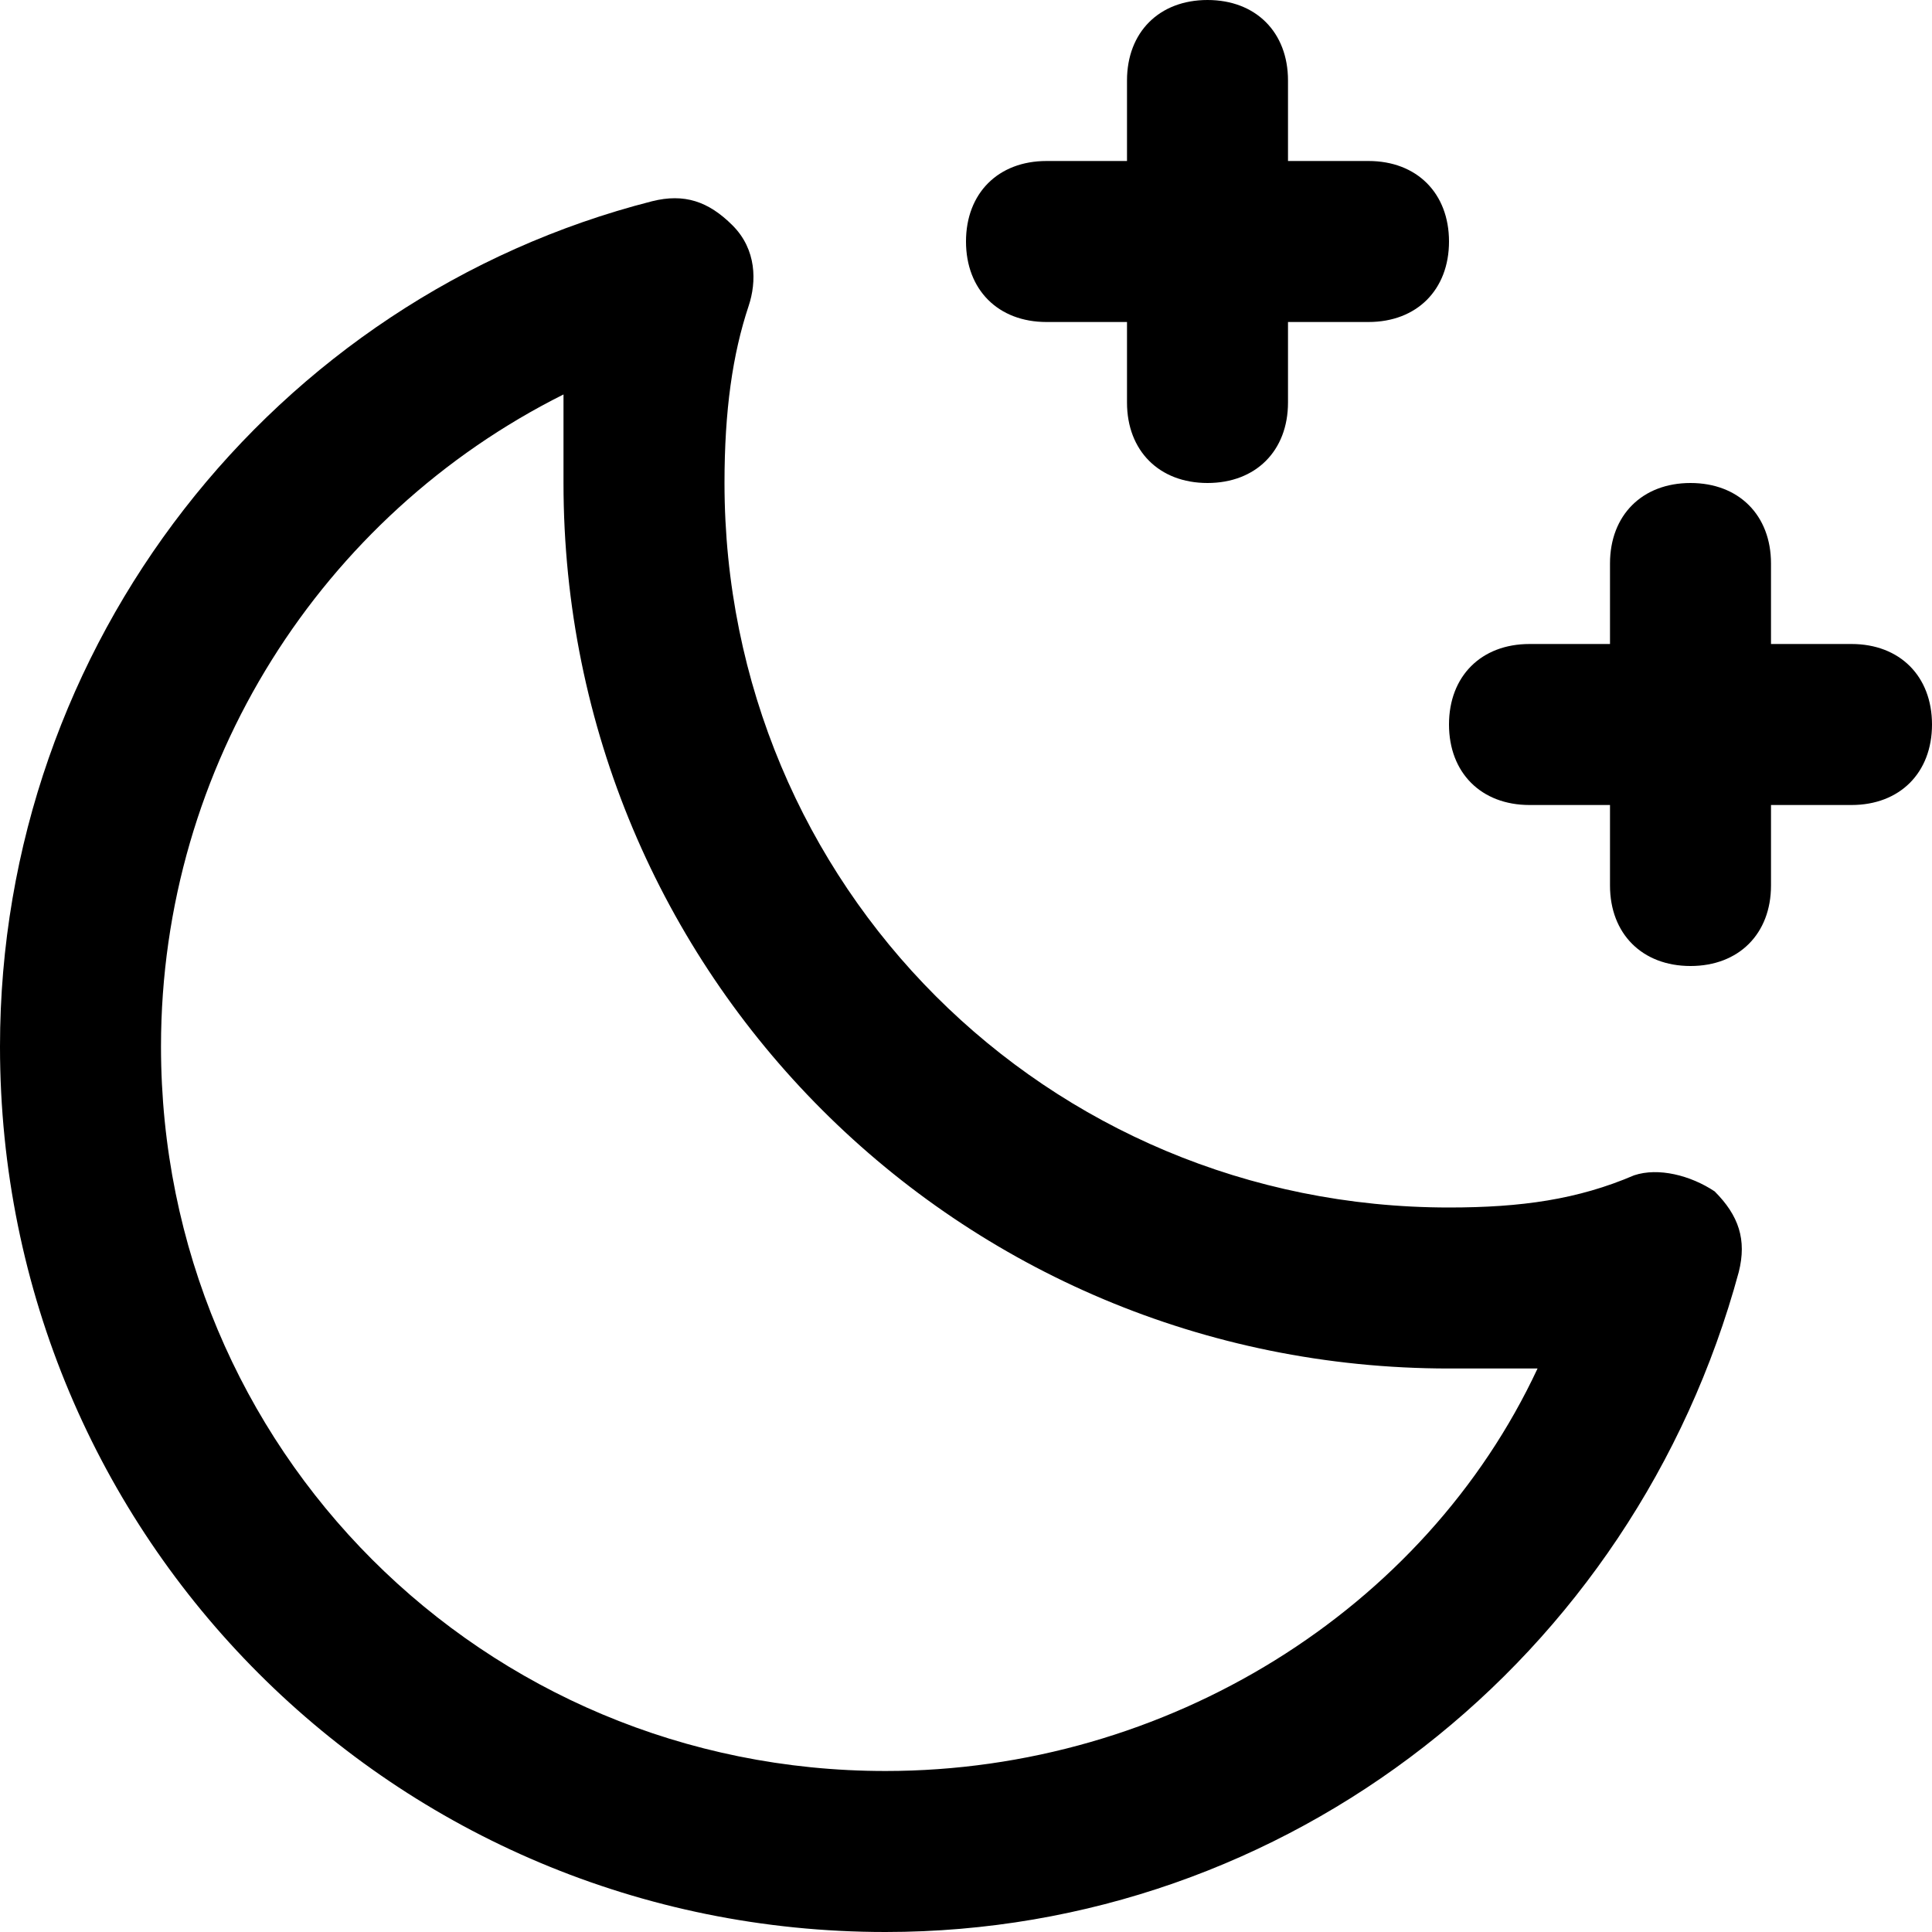 <?xml version="1.0" encoding="utf-8"?>
<!-- Generator: Adobe Illustrator 19.1.0, SVG Export Plug-In . SVG Version: 6.00 Build 0)  -->
<!DOCTYPE svg PUBLIC "-//W3C//DTD SVG 1.1//EN" "http://www.w3.org/Graphics/SVG/1.1/DTD/svg11.dtd">
<svg version="1.1" id="Layer_1" xmlns="http://www.w3.org/2000/svg" xmlns:xlink="http://www.w3.org/1999/xlink" x="0px" y="0px"
	 width="24px" height="24px" viewBox="0 0 24 24" enable-background="new 0 0 24 24" xml:space="preserve">
<path d="M11,24c5,0,9.3-3.4,10.6-8.2c0.1-0.4,0-0.7-0.3-1c-0.3-0.2-0.7-0.3-1-0.2C19.6,14.9,18.9,15,18,15c-5,0-9-4-9-9
	c0-0.9,0.1-1.6,0.3-2.2c0.1-0.3,0.1-0.7-0.2-1s-0.6-0.4-1-0.3C3.4,3.7,0,8,0,13C0,19.1,4.9,24,11,24z M7,4.9C7,5.3,7,5.6,7,6
	c0,6.1,4.9,11,11,11c0.4,0,0.7,0,1.1,0c-1.4,3-4.6,5-8.1,5c-5,0-9-4-9-9C2,9.5,4,6.4,7,4.9z"/>
<path d="M15,6c0.6,0,1-0.4,1-1V4h1c0.6,0,1-0.4,1-1s-0.4-1-1-1h-1V1c0-0.6-0.4-1-1-1s-1,0.4-1,1v1h-1c-0.6,0-1,0.4-1,1s0.4,1,1,1h1
	v1C14,5.6,14.4,6,15,6z"/>
<path d="M23,8h-1V7c0-0.6-0.4-1-1-1s-1,0.4-1,1v1h-1c-0.6,0-1,0.4-1,1s0.4,1,1,1h1v1c0,0.6,0.4,1,1,1s1-0.4,1-1v-1h1
	c0.6,0,1-0.4,1-1S23.6,8,23,8z"/>
</svg>
